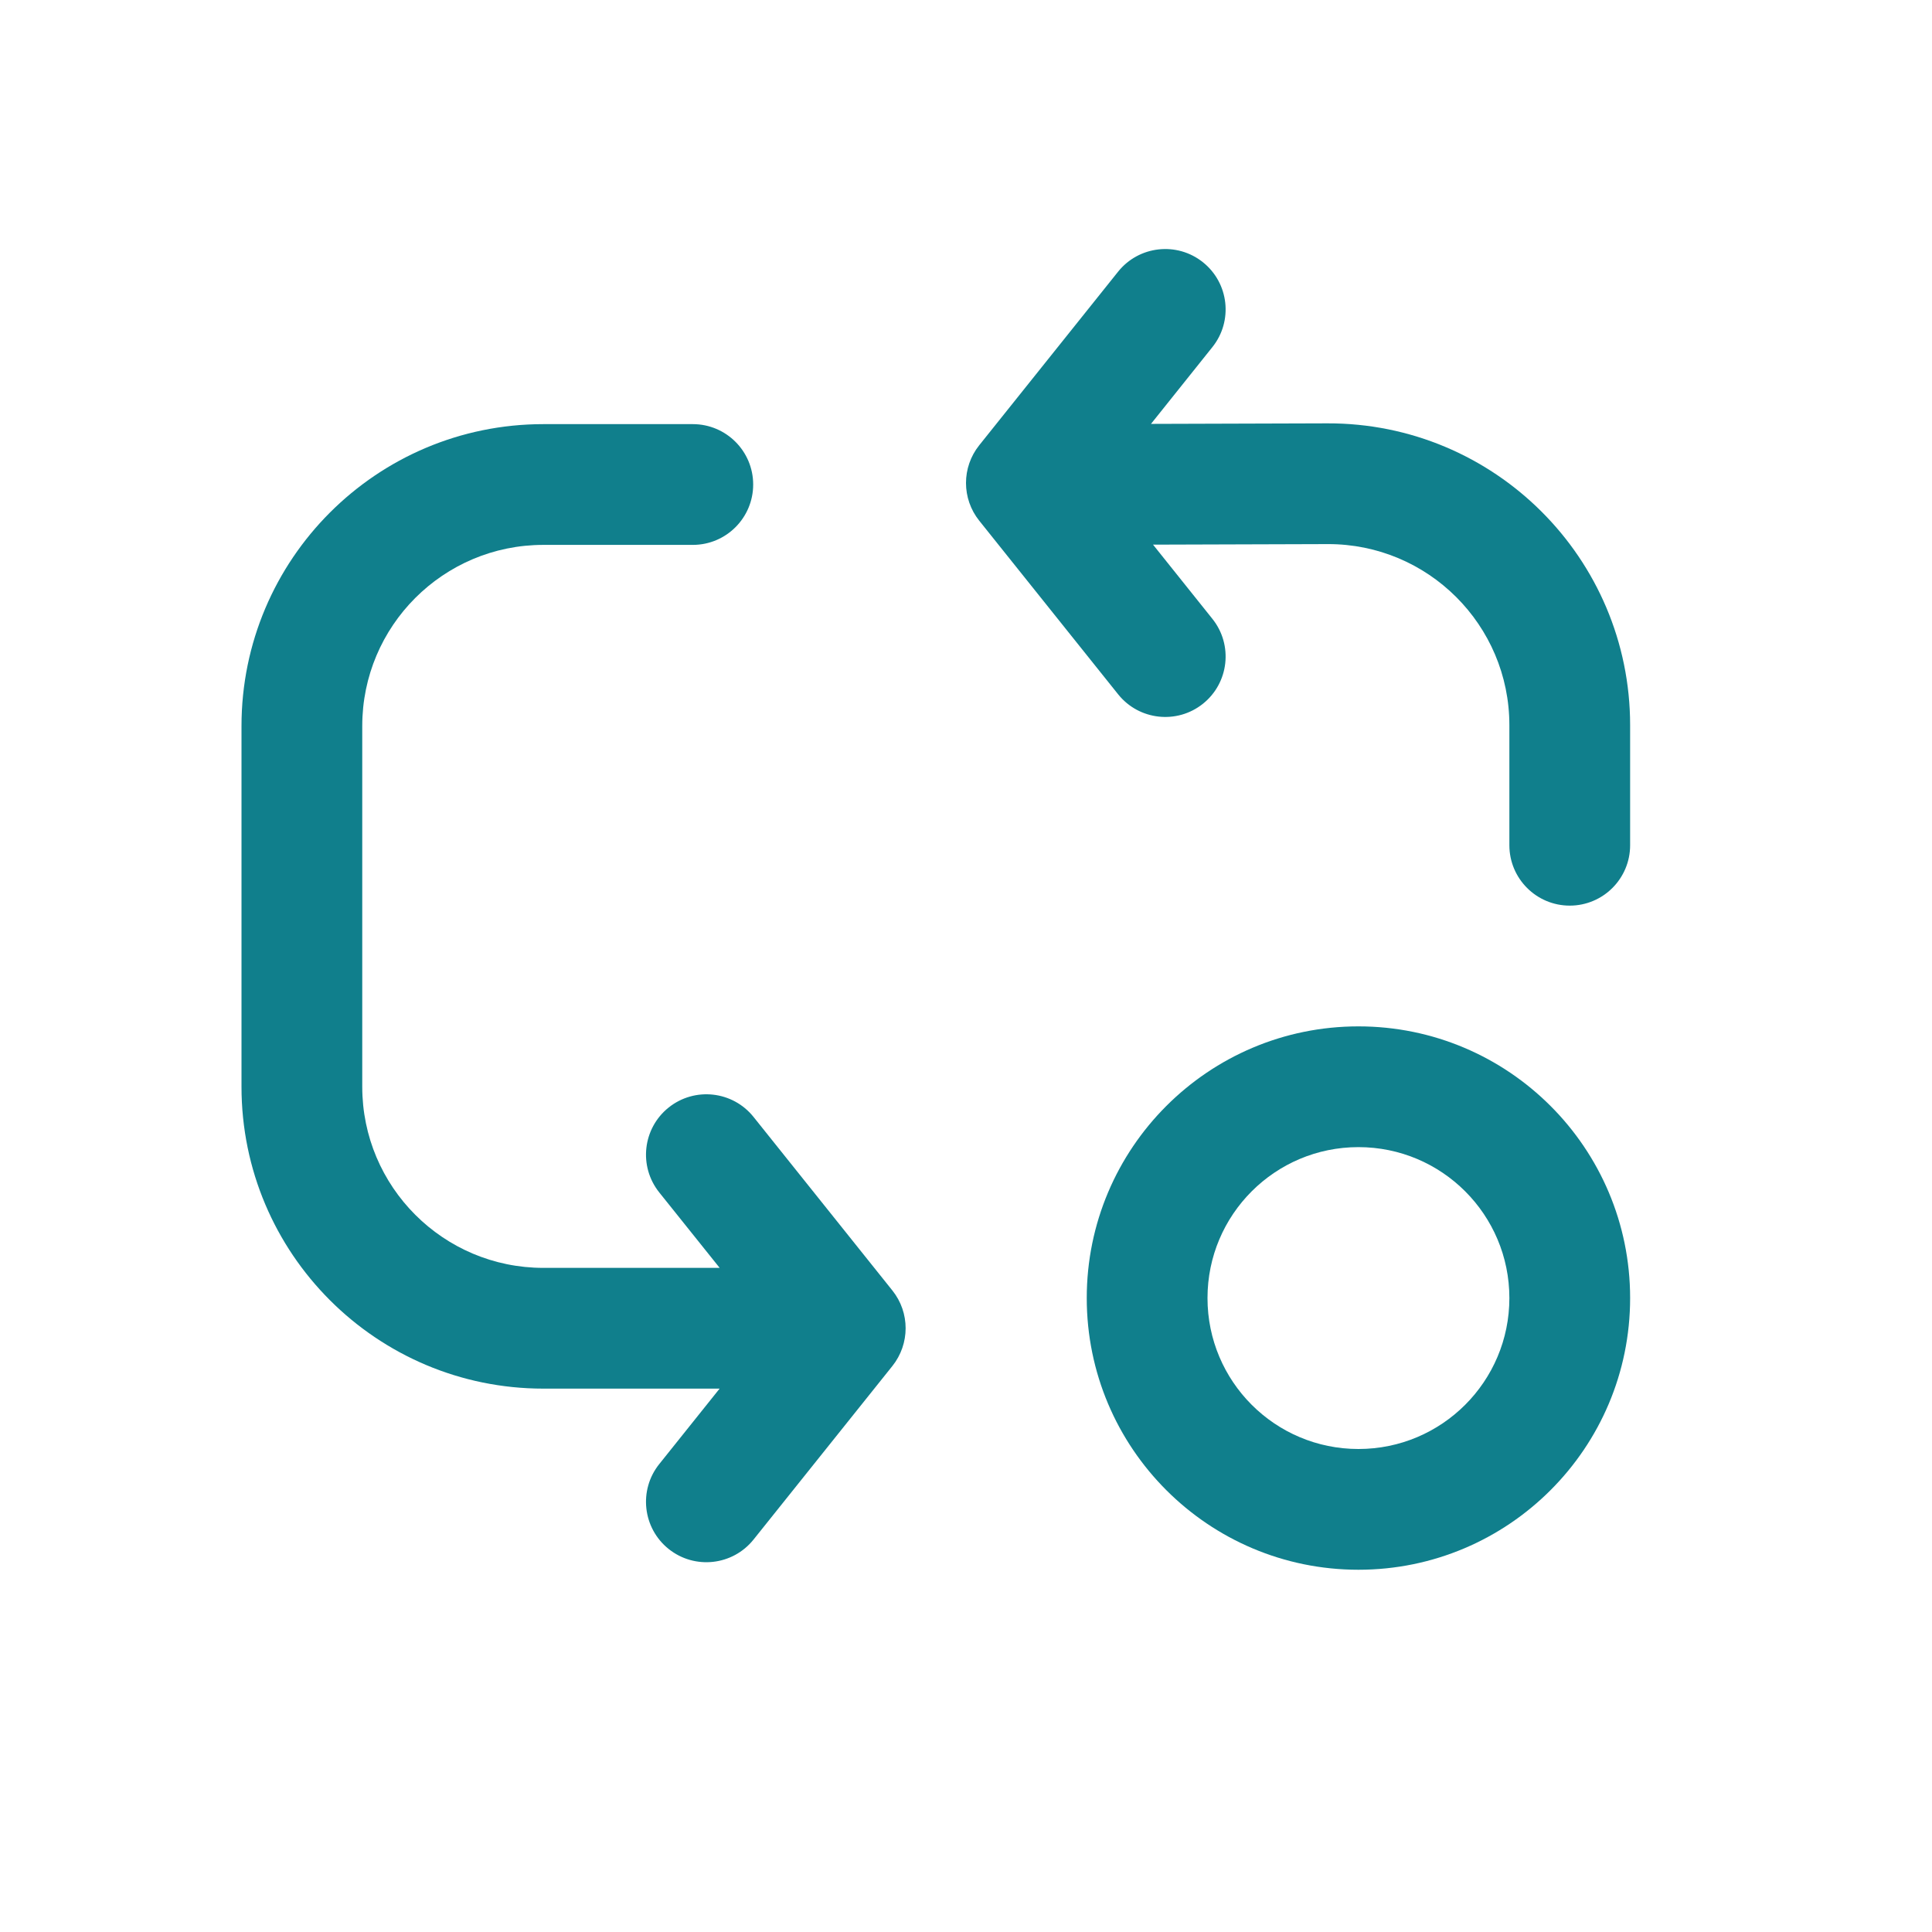 <svg width="32" height="32" viewBox="0 0 32 32" fill="none" xmlns="http://www.w3.org/2000/svg">
<path d="M19.925 4.344C19.494 3.999 18.864 4.069 18.519 4.5L16.219 7.375C15.927 7.74 15.927 8.259 16.219 8.624L18.519 11.499C18.864 11.931 19.494 12.001 19.925 11.656C20.356 11.311 20.426 10.681 20.081 10.25L19.098 9.021L21.991 9.012C23.651 9.007 25 10.352 25 12.012V14C25 14.552 25.448 15 26 15C26.552 15 27 14.552 27 14V12.012C27 9.245 24.752 7.004 21.985 7.012L19.064 7.021L20.081 5.749C20.426 5.318 20.356 4.689 19.925 4.344Z" fill="#107F8C"/>
<path d="M11.075 18.344C11.507 17.999 12.136 18.069 12.481 18.5L14.781 21.375C15.073 21.74 15.073 22.259 14.781 22.625L12.481 25.5C12.136 25.931 11.507 26.001 11.075 25.656C10.644 25.311 10.574 24.681 10.919 24.25L11.919 23H9C6.239 23 4 20.761 4 18V12.025C4 9.264 6.239 7.025 9 7.025H11.475C12.027 7.025 12.475 7.473 12.475 8.025C12.475 8.577 12.027 9.025 11.475 9.025H9C7.343 9.025 6 10.368 6 12.025V18C6 19.657 7.343 21 9 21H11.92L10.919 19.75C10.574 19.318 10.644 18.689 11.075 18.344Z" fill="#107F8C"/>
<path fill-rule="evenodd" clip-rule="evenodd" d="M22.5 19C21.119 19 20 20.119 20 21.5C20 22.881 21.119 24 22.5 24C23.881 24 25 22.881 25 21.5C25 20.119 23.881 19 22.5 19ZM18 21.5C18 19.015 20.015 17 22.5 17C24.985 17 27 19.015 27 21.5C27 23.985 24.985 26 22.5 26C20.015 26 18 23.985 18 21.5Z" fill="#107F8C"/>
</svg>
